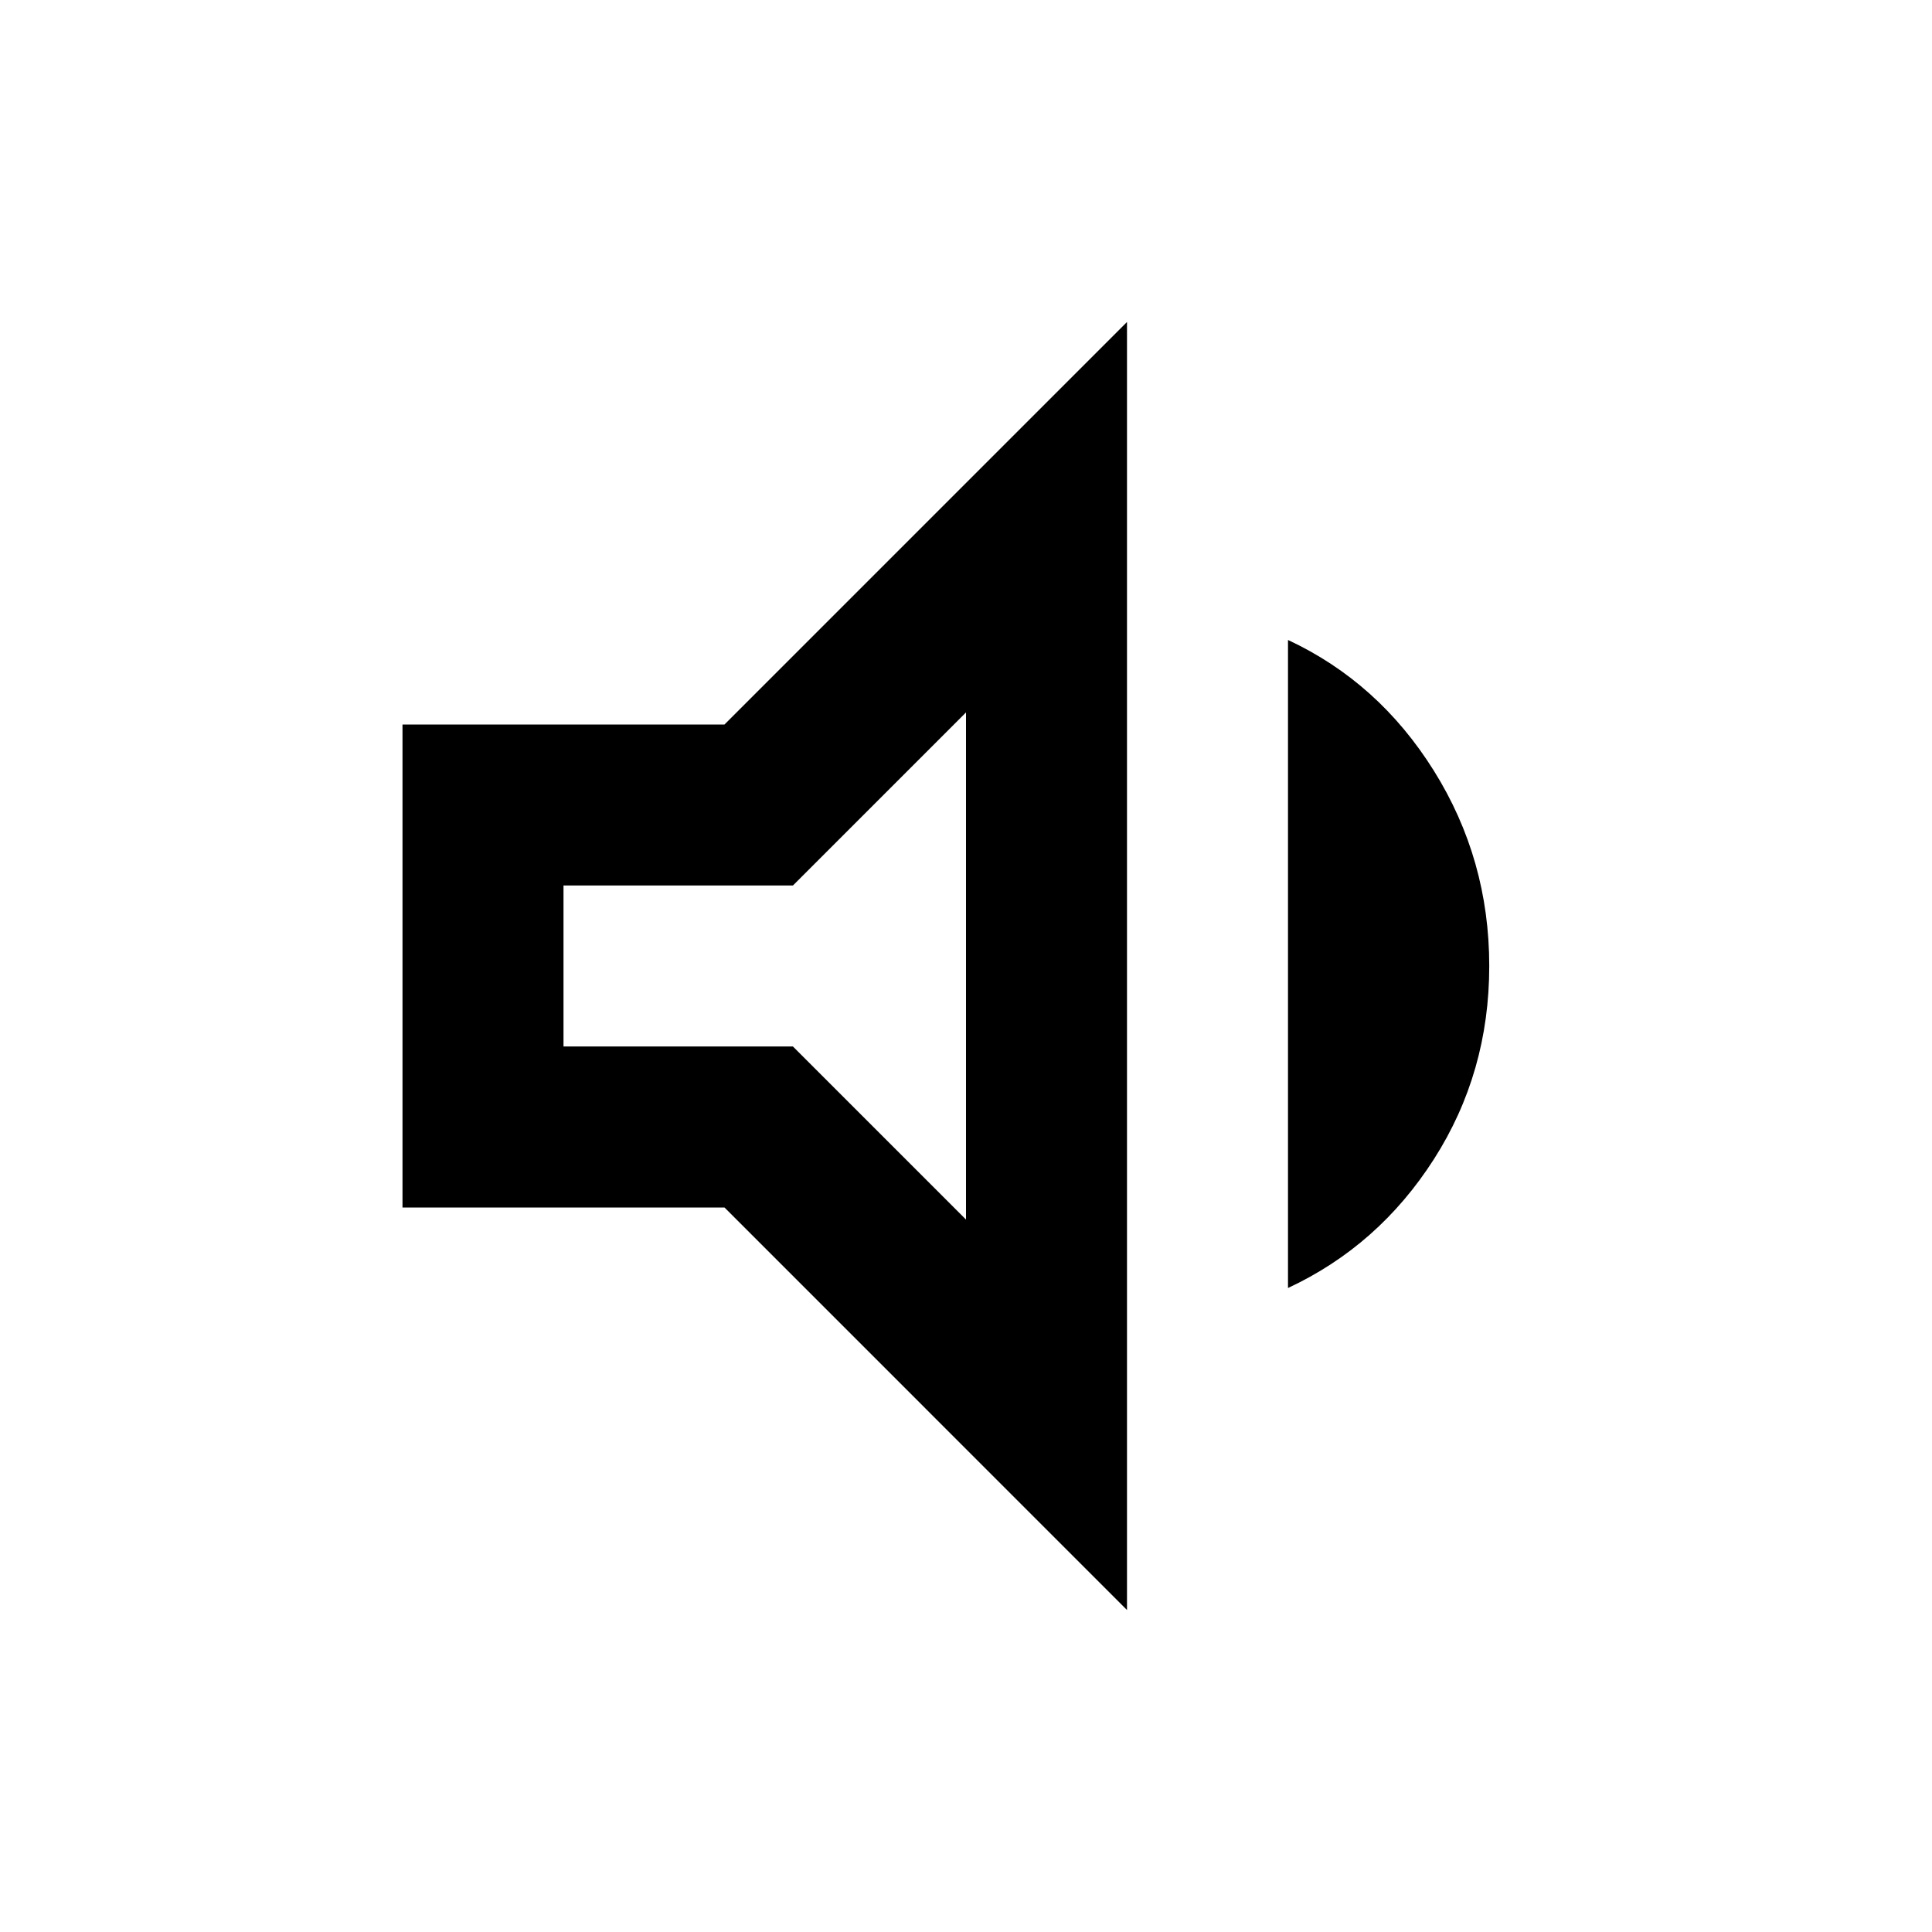 <svg xmlns="http://www.w3.org/2000/svg" height="24px" viewBox="0 -960 960 960" width="24px" fill="currentColor"><path d="M200-360v-240h160l200-200v640L360-360H200Zm440 40v-322q45 21 72.5 65t27.5 97q0 53-27.5 96T640-320ZM480-606l-86 86H280v80h114l86 86v-252ZM380-480Z"/></svg>
